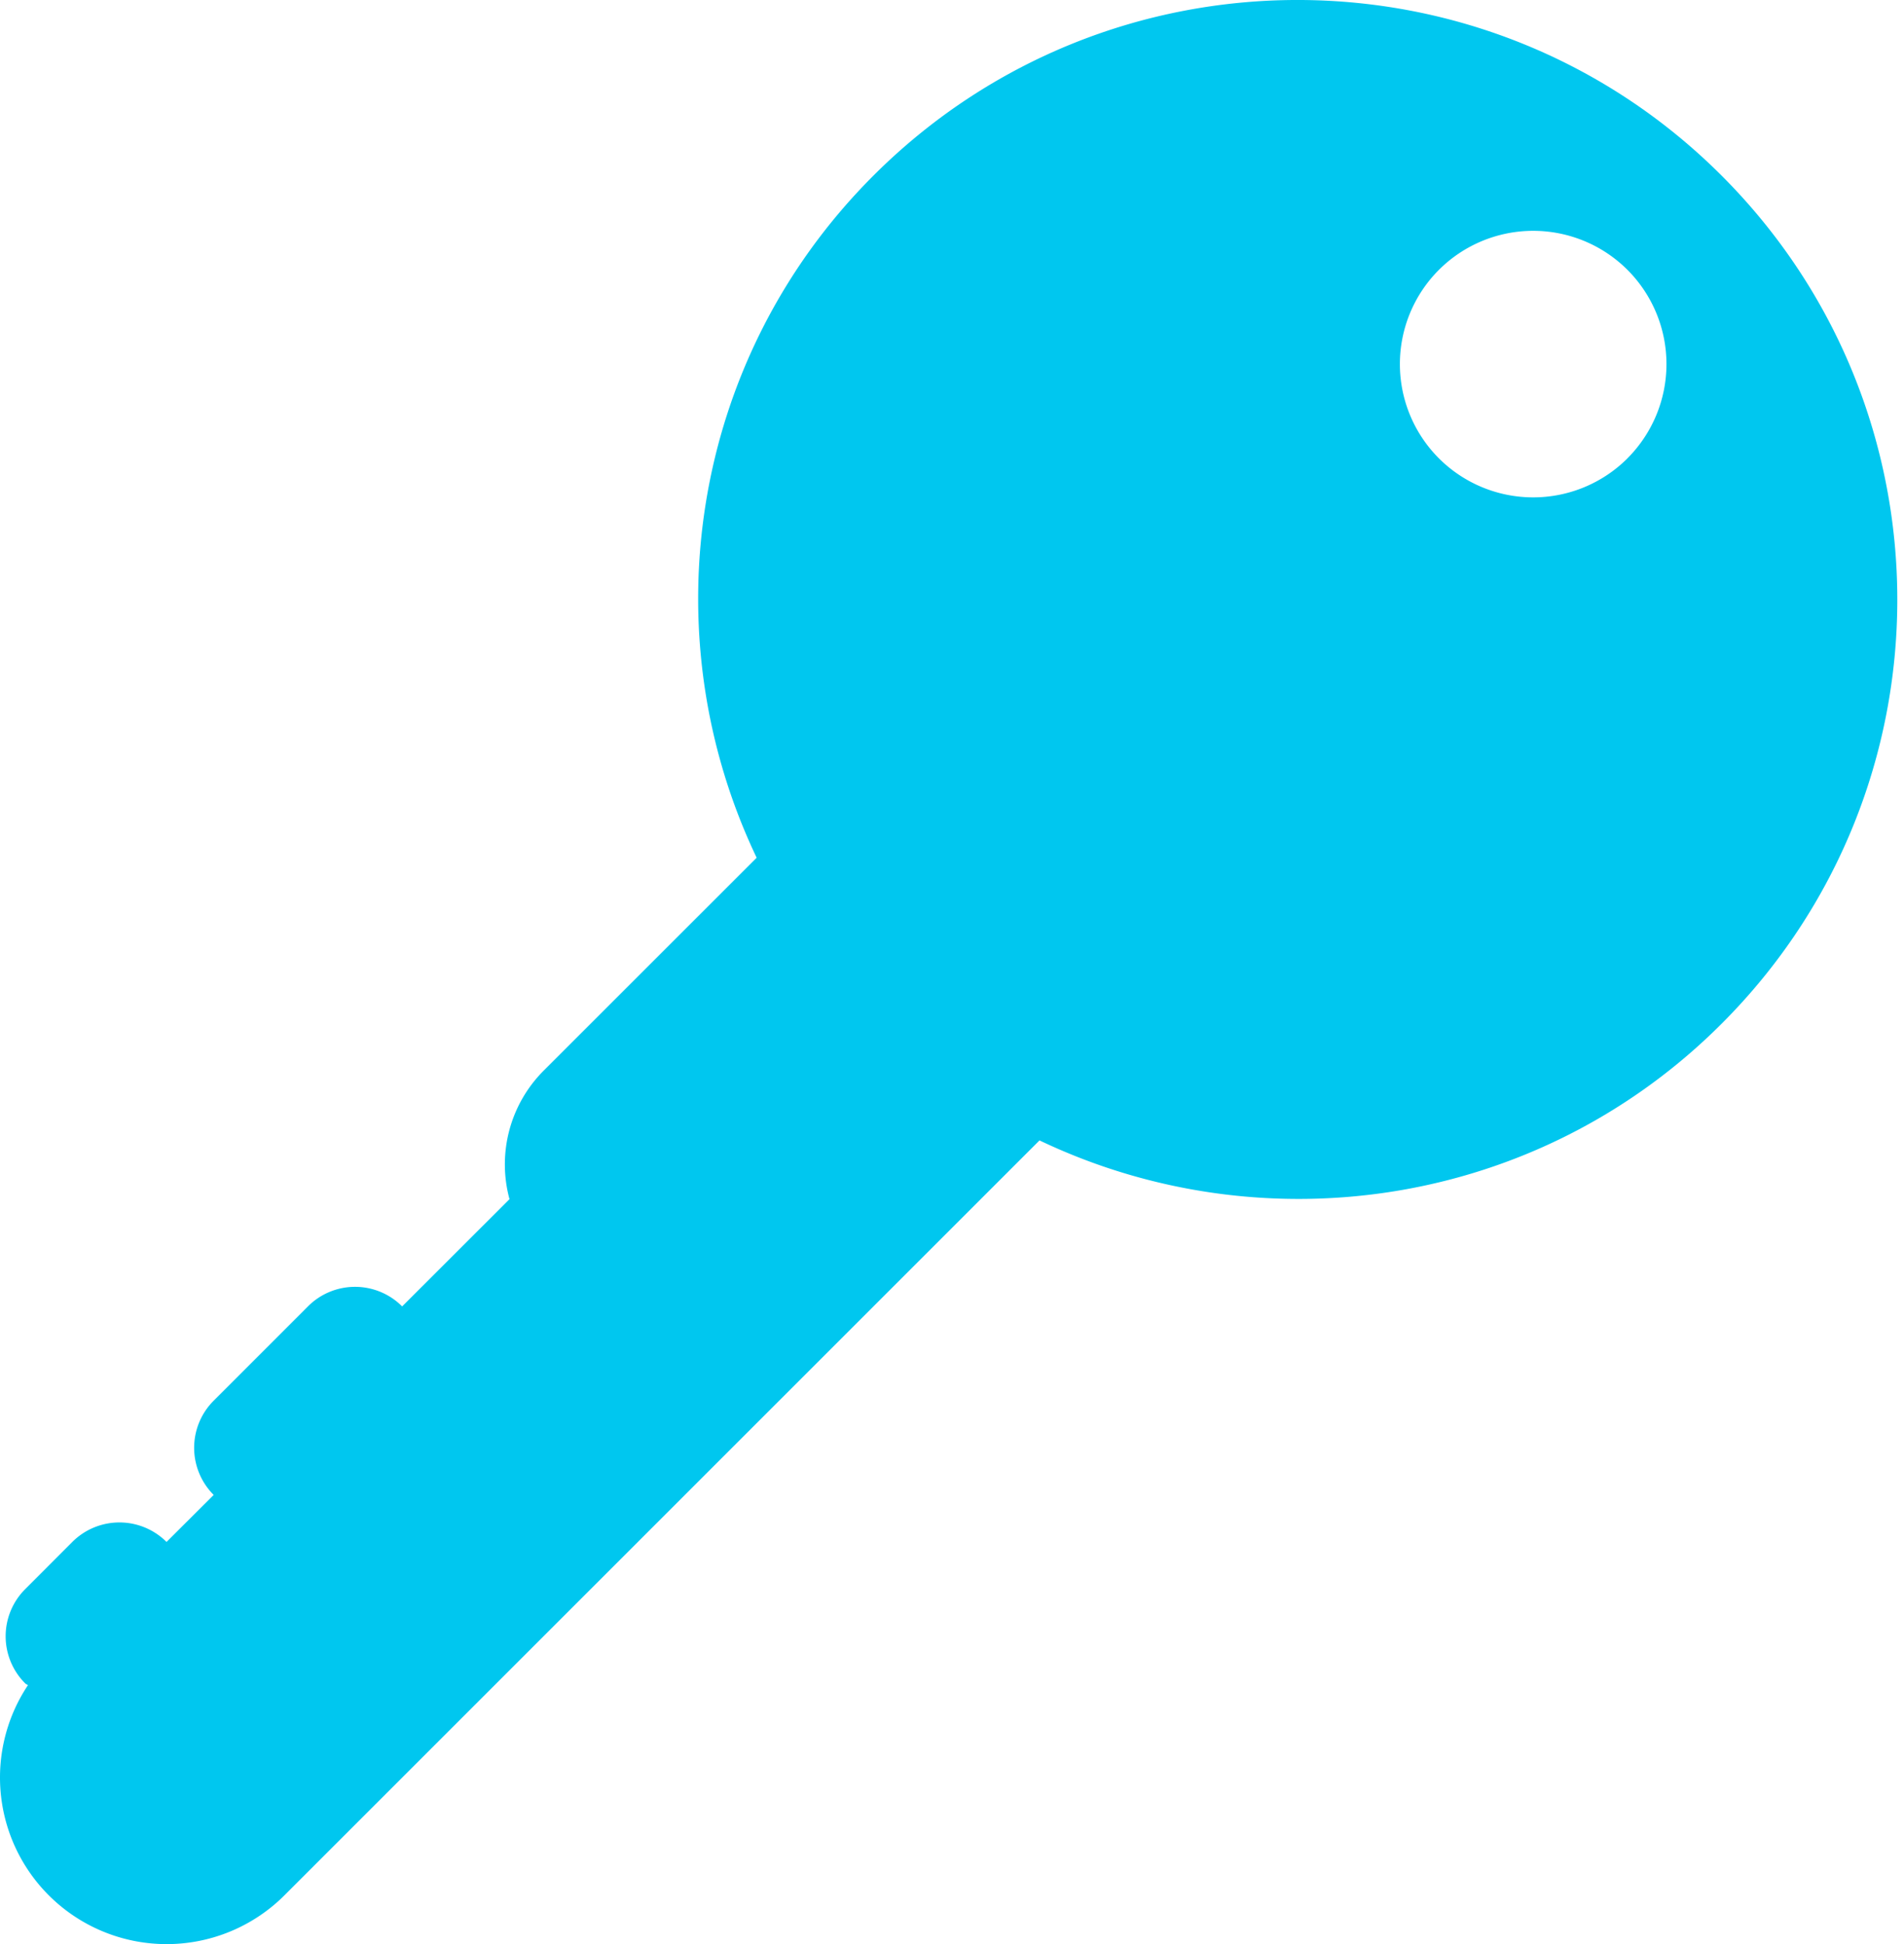 <svg xmlns="http://www.w3.org/2000/svg" fill="none" viewBox="0 0 47 48"><defs/><path fill="#00C7EF" d="M42.499 4.337c-5.782-5.783-15.157-5.783-20.94 0-4.556 4.557-5.506 11.337-2.881 16.84l-5.261 5.26a3.276 3.276 0 00-.84 3.17l-2.65 2.648a1.64 1.64 0 00-2.326 0l-2.326 2.327a1.644 1.644 0 000 2.327L4.111 38.07a1.645 1.645 0 00-2.326 0L.622 39.235a1.644 1.644 0 000 2.327c.02.021.048.027.068.044a4.113 4.113 0 006.33 5.19l18.64-18.64c5.504 2.627 12.285 1.676 16.84-2.883 5.78-5.78 5.78-15.154-.001-20.936zm-2.326 6.98a3.292 3.292 0 01-4.653 0 3.292 3.292 0 010-4.655 3.292 3.292 0 014.653 0 3.292 3.292 0 010 4.654z"/></svg>